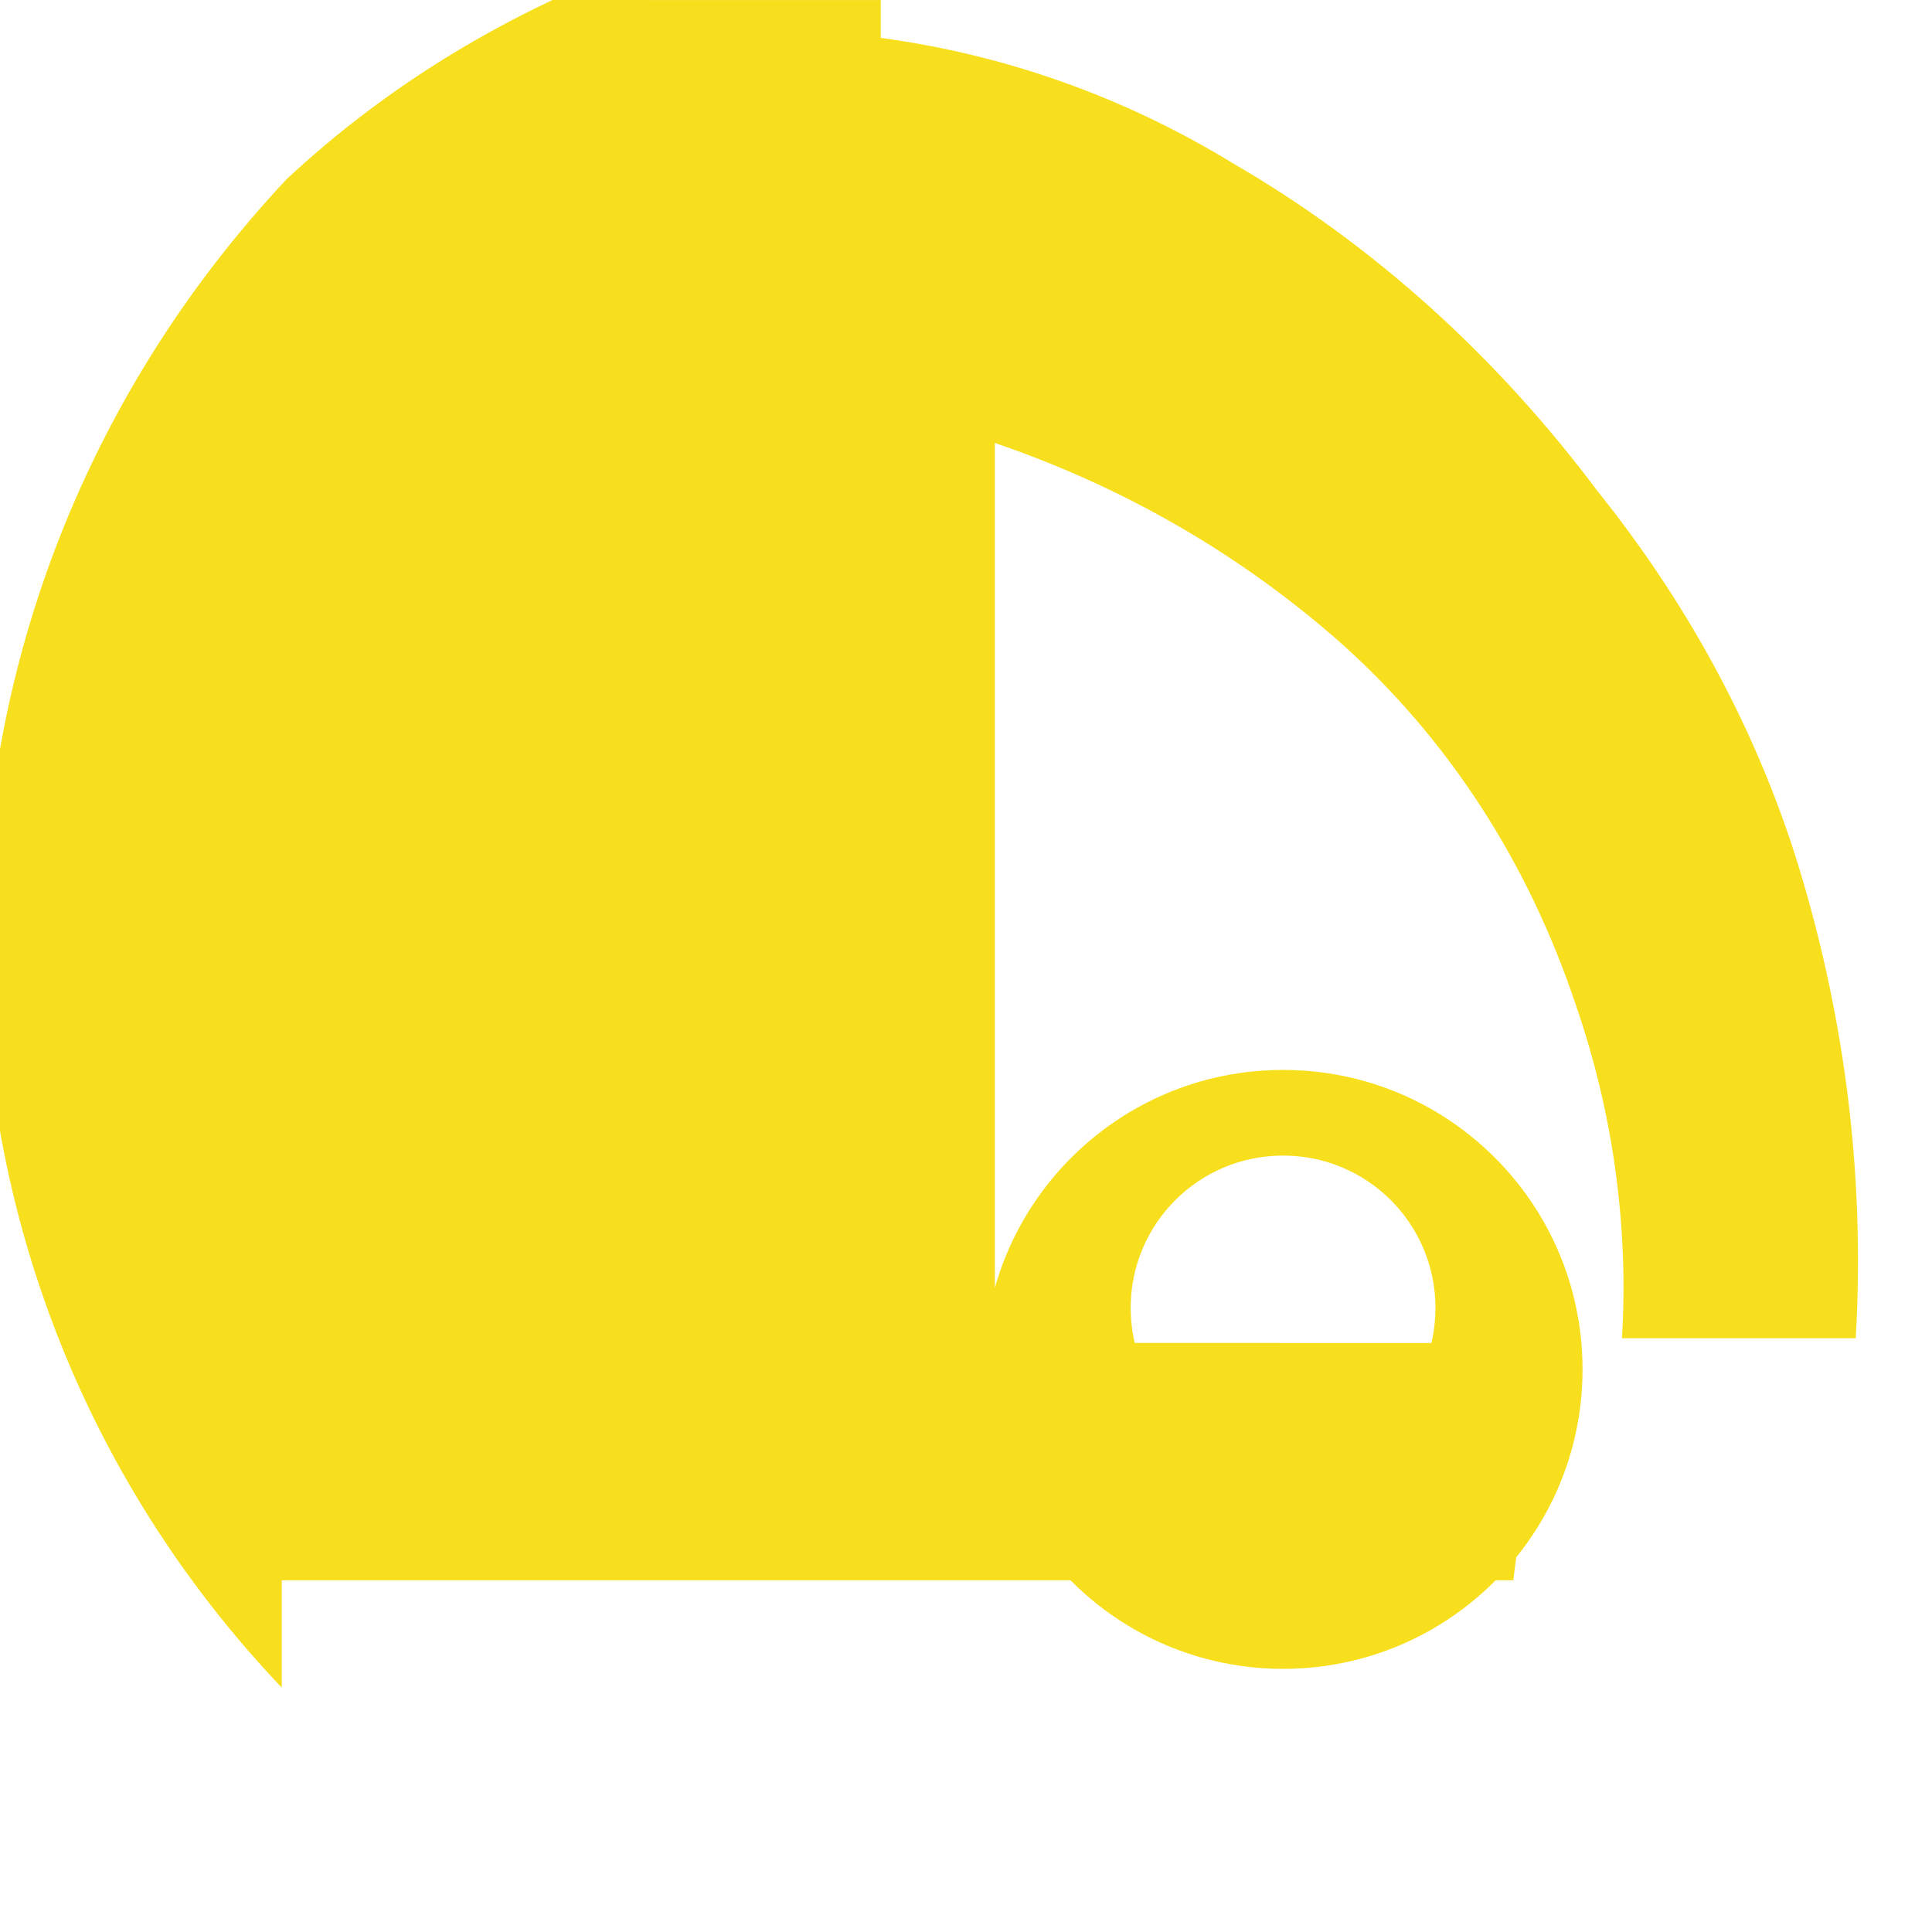 <svg viewBox="0 0 512 512" xmlns="http://www.w3.org/2000/svg">
  <path d="M74.67 447.24C-31.33 335.74-30.7 161.35 75.9 47.54c27.09-25.3 59.21-44.65 95.29-57.87V.01h62.22v10.03c33.08 4.48 64.48 15.64 93.2 33.16 37.81 21.91 70.2 51.5 96.81 87.02 23.08 28.8 40.72 60.75 51.98 95.37 13.28 41.72 18.94 85.06 16.39 129.06h-61.96c1.8-29.2-2.26-59.56-12.22-88.31-12.64-37.91-33.87-70.64-62.43-96.08-26.31-23.21-57.03-41.08-91.53-52.87v238.48l145.43.05-8.04 62.87H74.67zM340.03 442.26c-43.83 0-79.36-35.53-79.36-79.37 0-43.82 35.53-79.35 79.36-79.35 43.83 0 79.36 35.53 79.36 79.35 0 43.84-35.53 79.37-79.36 79.37zm0-136.02c-22.34 0-40.39 18.06-40.39 40.38 0 22.33 18.05 40.38 40.39 40.38 22.33 0 40.38-18.05 40.38-40.38 0-22.32-18.05-40.38-40.38-40.38z" fill="#F7DF1E"/>
</svg>